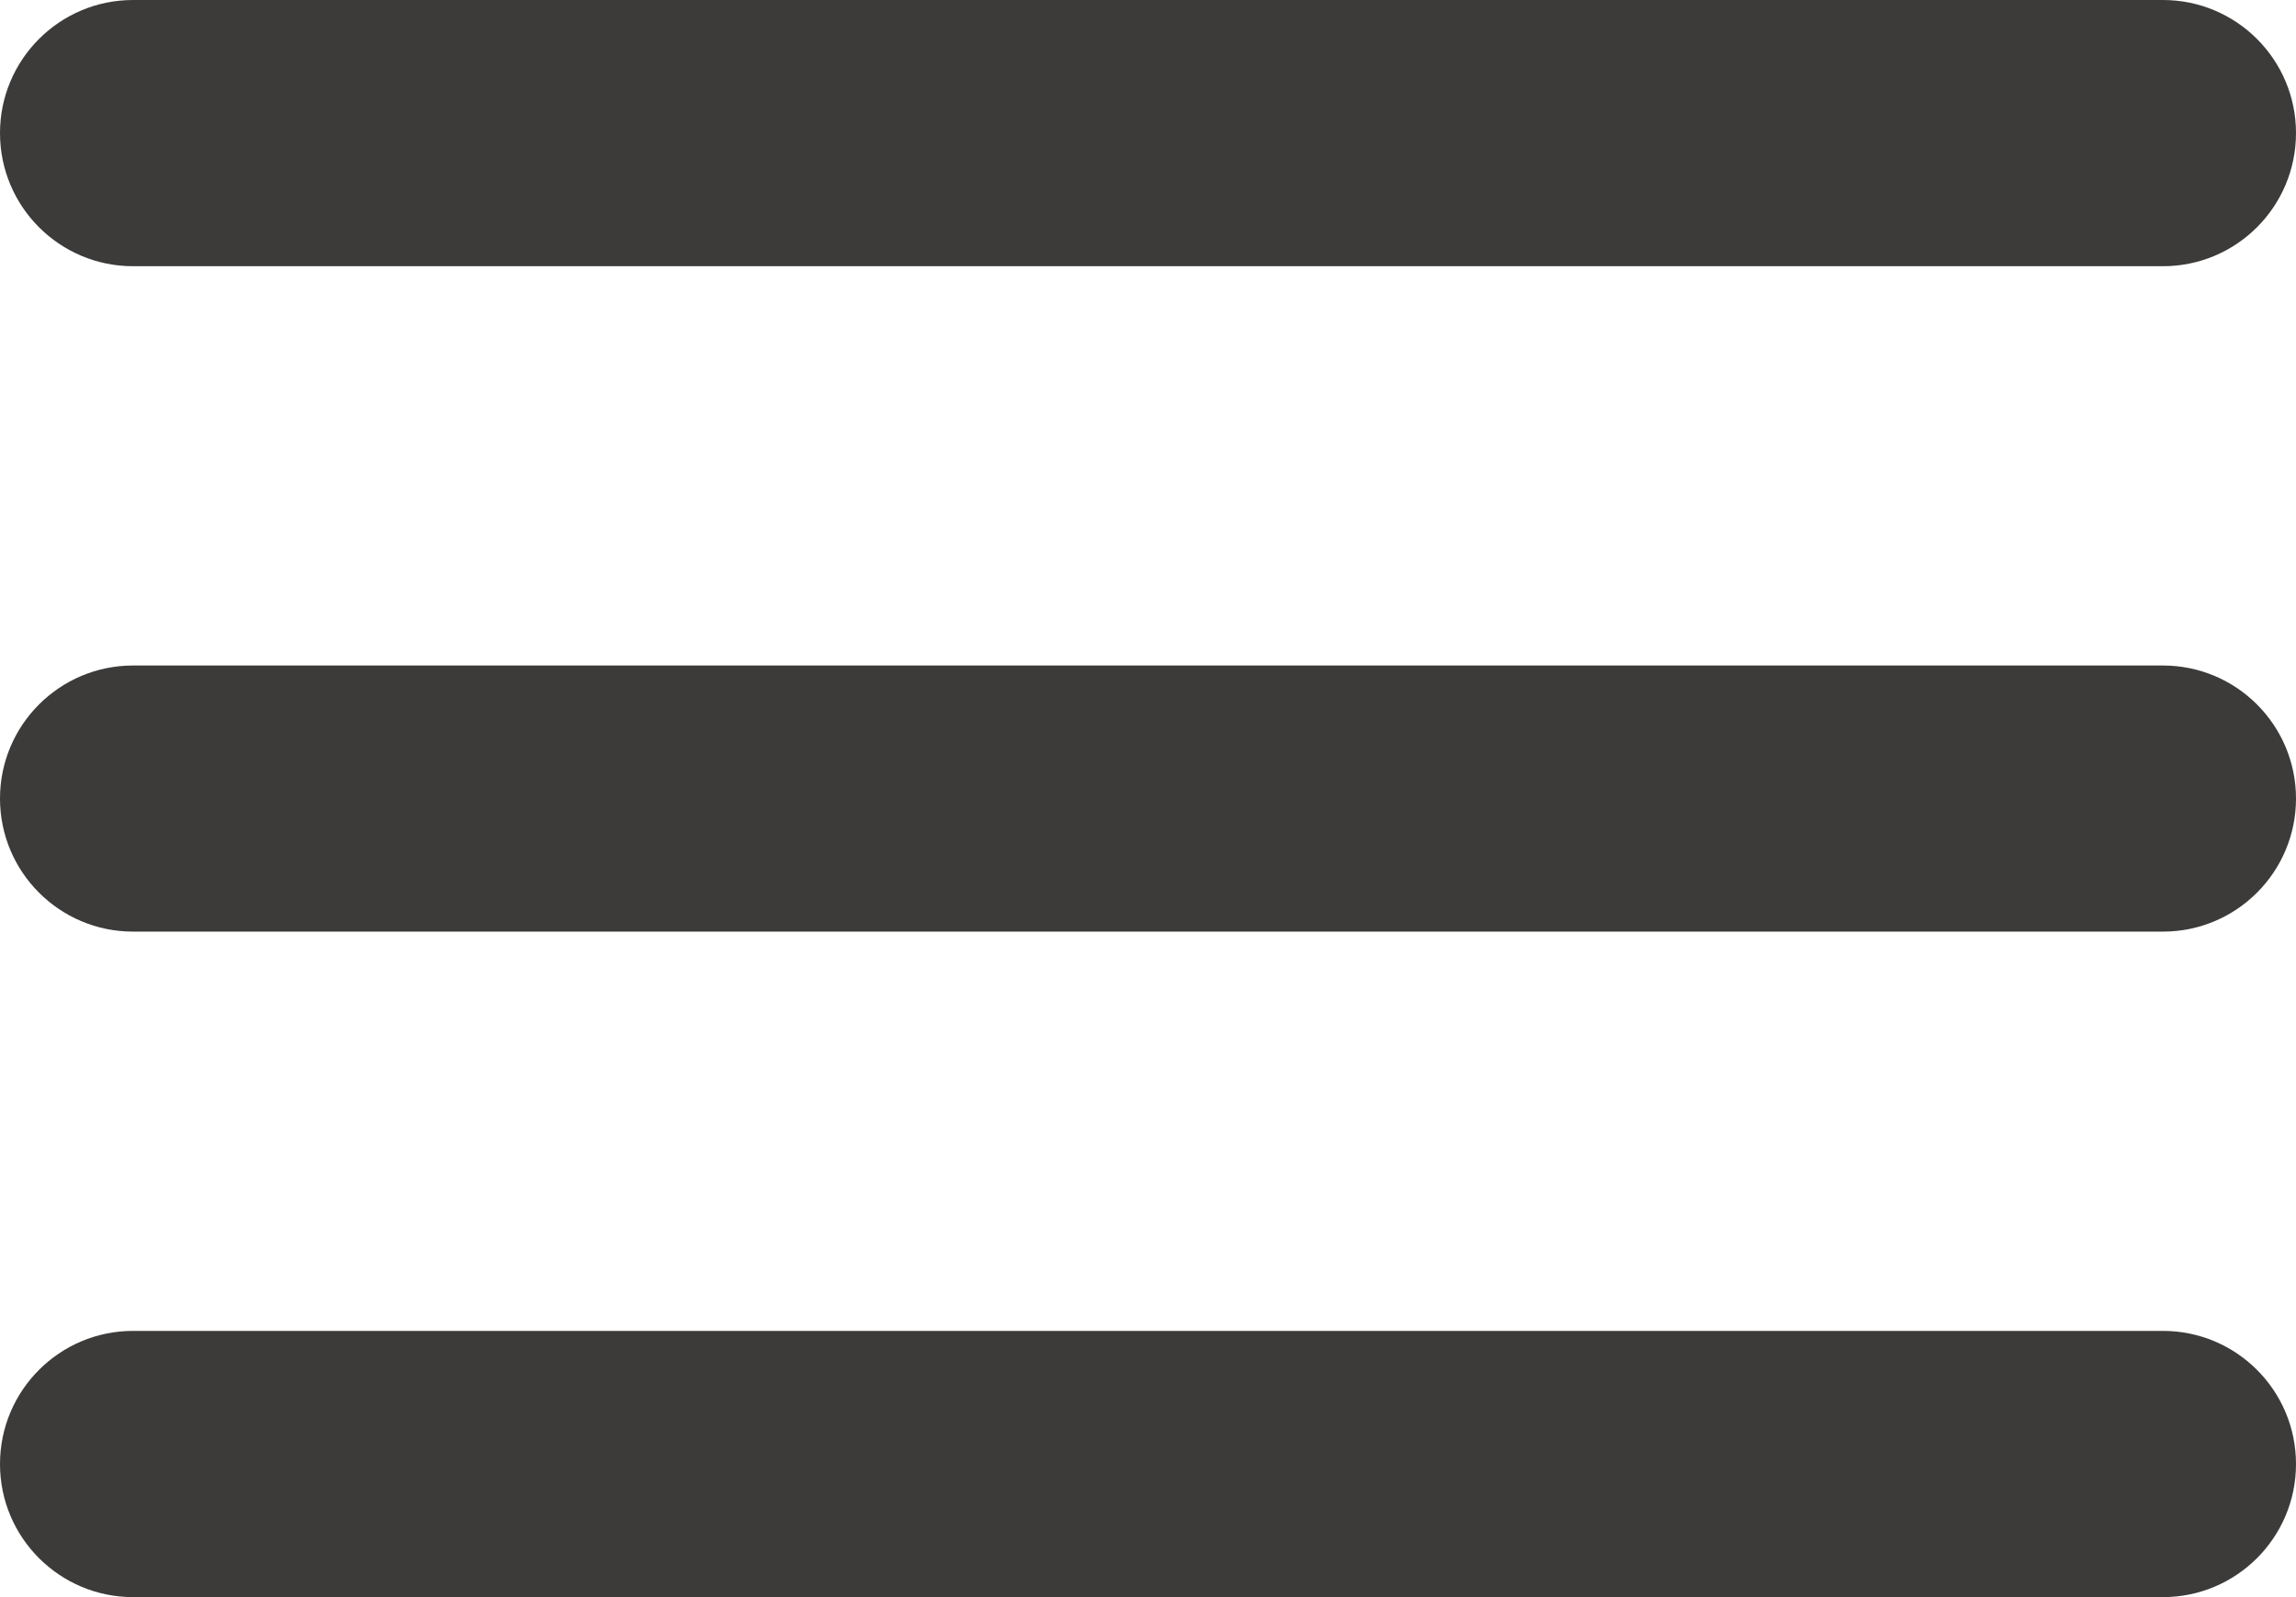 <svg width="23" height="16" viewBox="0 0 23 16" fill="none" xmlns="http://www.w3.org/2000/svg">
<path d="M1.333 16C0.597 16 0 15.403 0 14.667C0 13.93 0.597 13.333 1.333 13.333H21.667C22.403 13.333 23 13.93 23 14.667C23 15.403 22.403 16 21.667 16H1.333ZM1.333 9.333C0.597 9.333 0 8.736 0 8C0 7.264 0.597 6.667 1.333 6.667H21.667C22.403 6.667 23 7.264 23 8C23 8.736 22.403 9.333 21.667 9.333H1.333ZM1.333 2.667C0.597 2.667 0 2.07 0 1.333C0 0.597 0.597 0 1.333 0H21.667C22.403 0 23 0.597 23 1.333C23 2.07 22.403 2.667 21.667 2.667H1.333Z" fill="#3C3B3A"/>
</svg>
